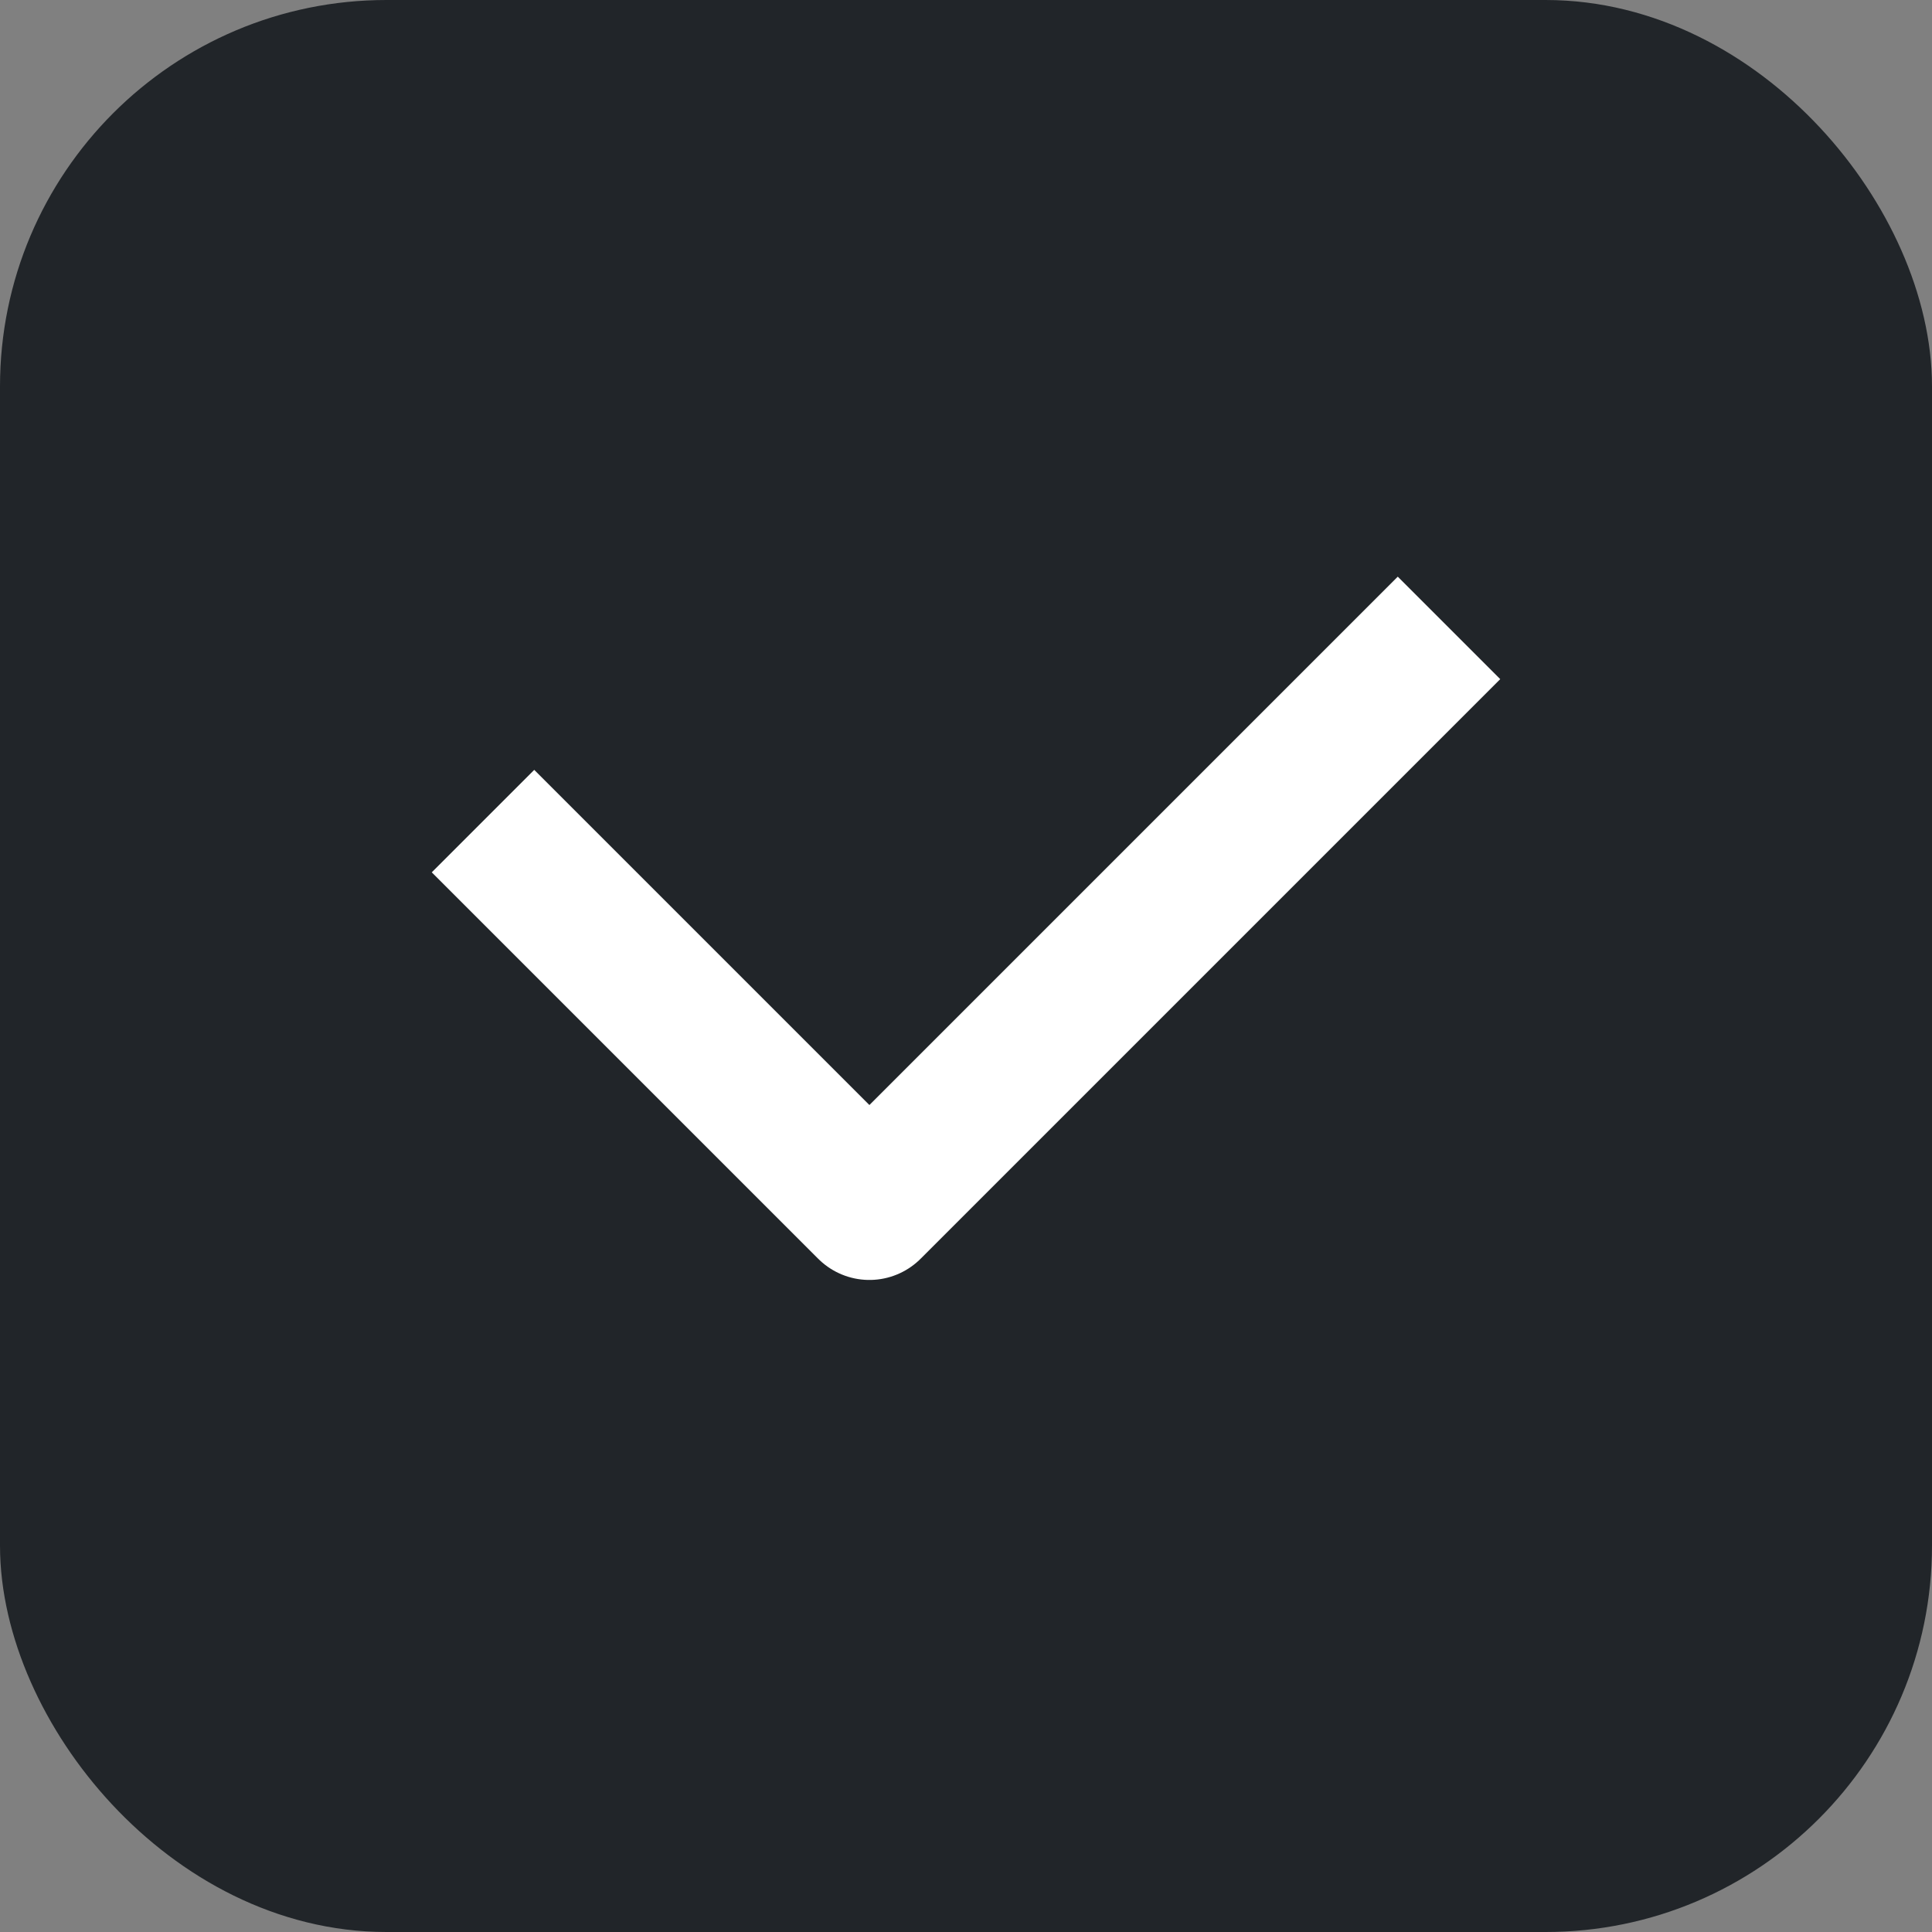 <svg width="20" height="20" viewBox="0 0 20 20" fill="none" xmlns="http://www.w3.org/2000/svg">
<rect x="0" y="0" width="20" height="20" fill="#808080" stroke="none"/>
<rect x="0.5" y="0.5" width="19" height="19" rx="3.5" fill="#212529"/>
<path d="M5 8.5L9 12.5L15 6.5" stroke="white" stroke-width="1.5" stroke-linejoin="round"/>
<rect x="0.5" y="0.5" width="19" height="19" rx="3.5" stroke="#212529"/>
</svg>
